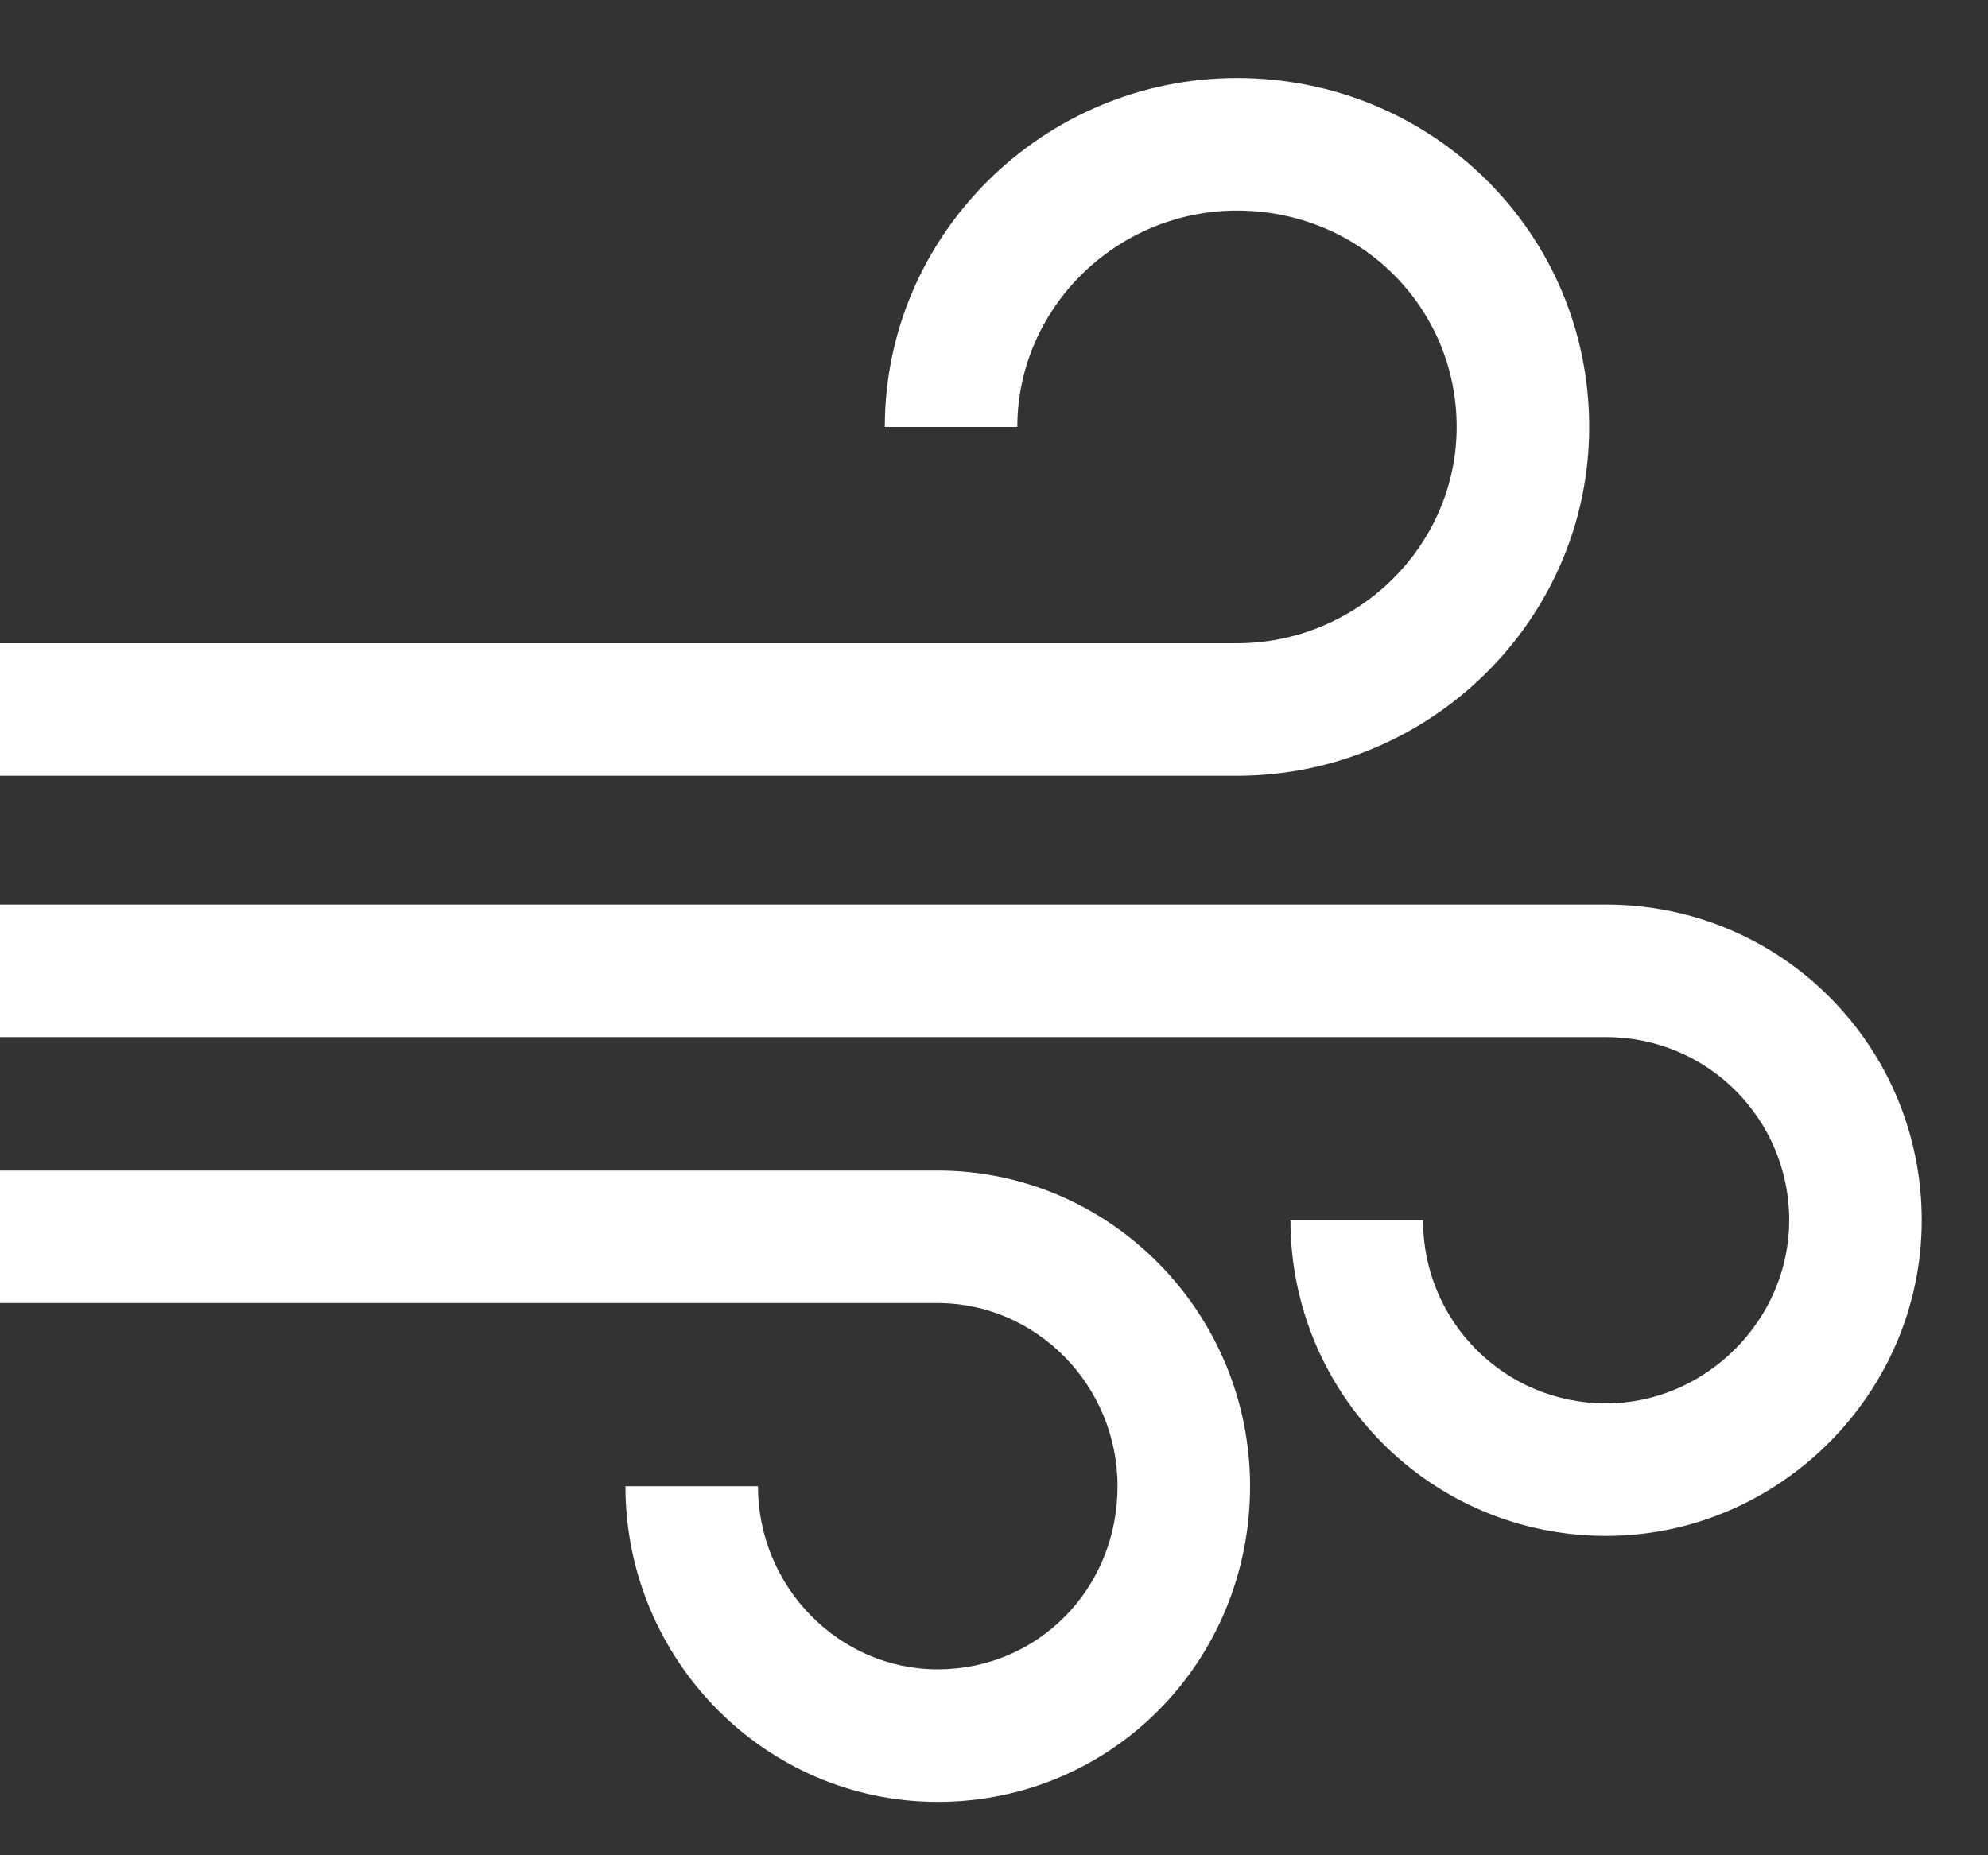 <?xml version="1.0" encoding="UTF-8" standalone="no"?>
<svg width="15px" height="14px" viewBox="0 0 15 14" version="1.1" xmlns="http://www.w3.org/2000/svg" xmlns:xlink="http://www.w3.org/1999/xlink">
    <rect x="0" y="0" width="15" height="14" fill="#333333" stroke="none"/>
    <!-- Generator: Sketch 39.1 (31720) - http://www.bohemiancoding.com/sketch -->
    <title>Wind</title>
    <desc>Created with Sketch.</desc>
    <defs></defs>
    <g id="Page-1" stroke="none" stroke-width="1" fill="none" fill-rule="evenodd">
        <g id="SVG-Icon" transform="translate(-132, -182)" fill="#FFFFFF">
            <g id="Wind" transform="translate(127, 177)">
                <path d="M12.676,8.222 C12.676,7.325 13.424,6.589 14.333,6.589 C15.259,6.589 15.991,7.316 15.991,8.222 C15.991,9.118 15.243,9.854 14.333,9.854 L5,9.854 L5,10.854 L14.333,10.854 C15.792,10.854 16.991,9.674 16.991,8.222 C16.991,6.761 15.809,5.589 14.333,5.589 C12.875,5.589 11.676,6.769 11.676,8.222 L12.676,8.222 Z M14.737,14.208 C14.737,15.52 15.796,16.59 17.118,16.59 C18.423,16.59 19.5,15.513 19.5,14.208 C19.5,12.895 18.441,11.826 17.118,11.826 L5,11.826 L5,12.826 L17.118,12.826 C17.886,12.826 18.5,13.446 18.5,14.208 C18.5,14.96 17.871,15.59 17.118,15.59 C16.35,15.59 15.737,14.97 15.737,14.208 L14.737,14.208 Z M9.719,16.215 C9.719,17.523 10.773,18.597 12.075,18.597 C13.385,18.597 14.432,17.54 14.432,16.215 C14.432,14.907 13.377,13.833 12.075,13.833 L5,13.833 L5,14.833 L12.075,14.833 C12.821,14.833 13.432,15.456 13.432,16.215 C13.432,16.99 12.831,17.597 12.075,17.597 C11.33,17.597 10.719,16.974 10.719,16.215 L9.719,16.215 Z" id="Combined-Shape"></path>
            </g>
        </g>
    </g>
</svg>